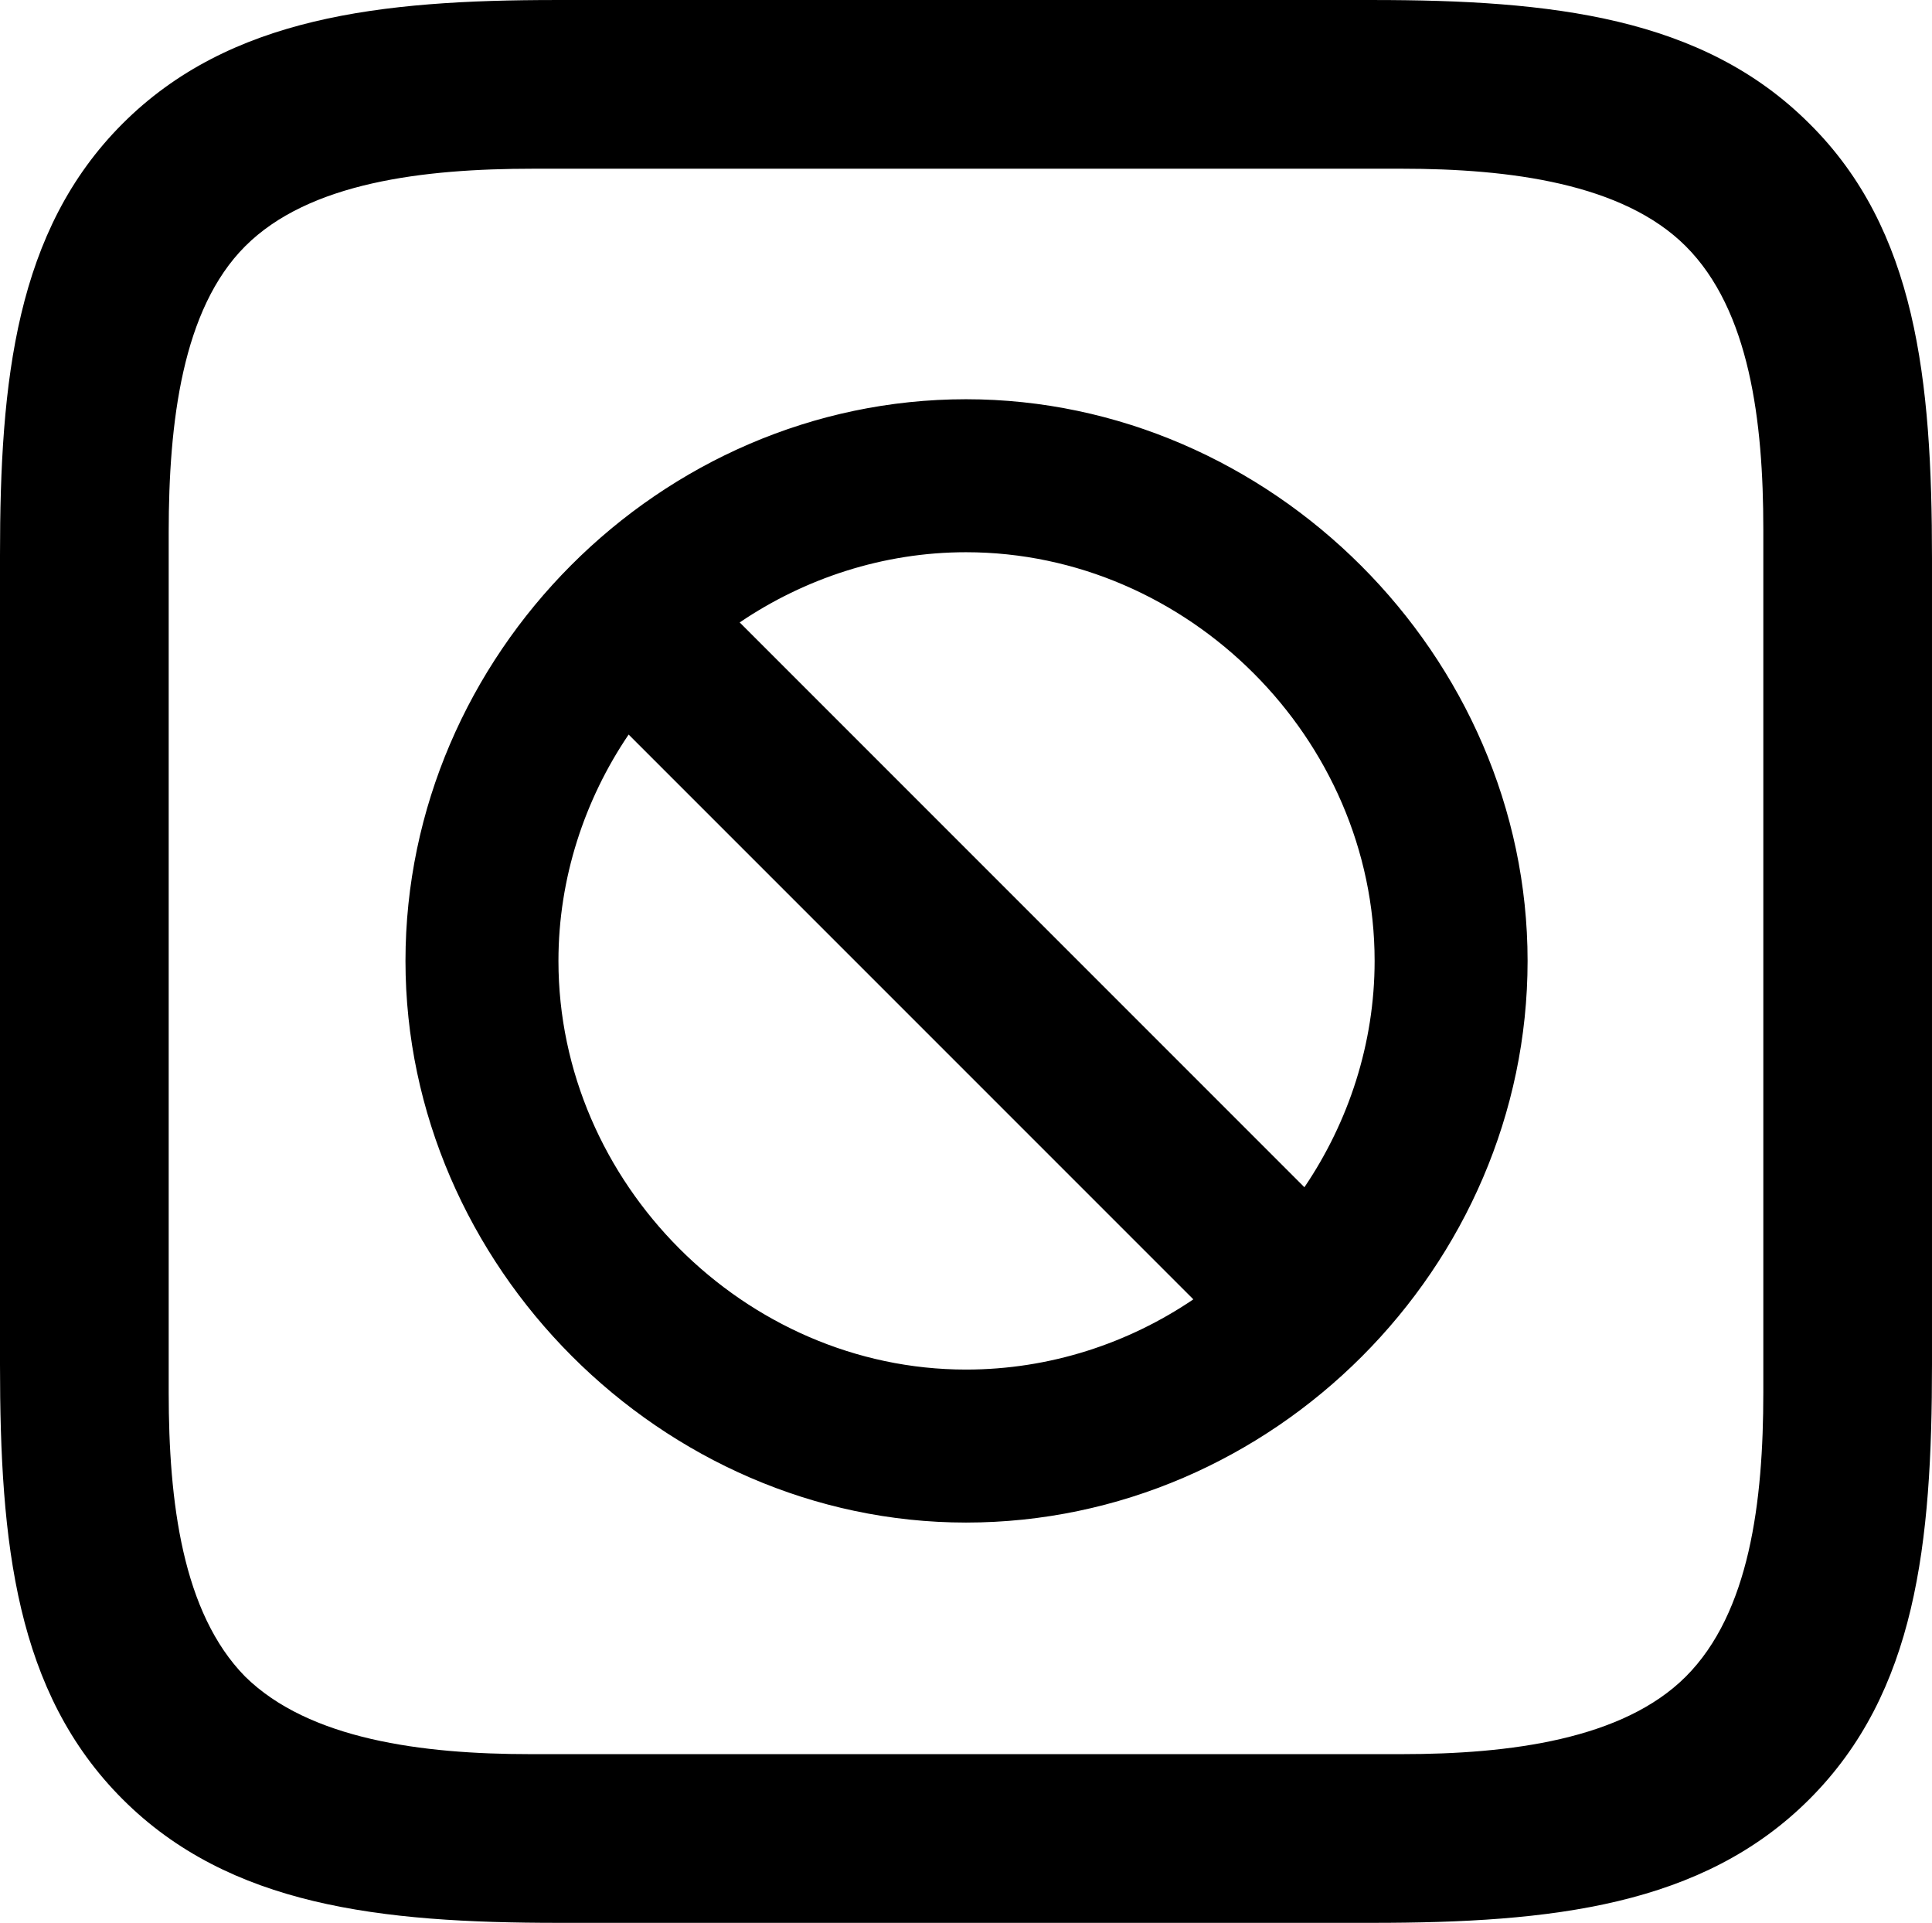 <?xml version="1.0" encoding="UTF-8" standalone="no"?>
<svg xmlns="http://www.w3.org/2000/svg"
     width="900.391" height="895.996"
     viewBox="0 0 900.391 895.996"
     fill="currentColor">
  <path d="M843.258 57.615C793.458 7.815 723.148 0.005 639.648 0.005H259.278C177.248 0.005 106.938 7.815 57.128 57.615C7.328 107.425 -0.002 177.245 -0.002 258.785V635.745C-0.002 719.235 7.328 788.575 57.128 838.375C106.938 888.185 177.248 895.995 260.258 895.995H639.648C723.148 895.995 793.458 888.185 843.258 838.375C893.068 788.575 900.388 719.235 900.388 635.745V260.255C900.388 176.755 893.068 106.935 843.258 57.615ZM821.778 246.585V648.925C821.778 699.705 815.428 751.465 785.648 781.255C756.348 810.545 703.618 817.385 653.318 817.385H247.068C196.778 817.385 144.038 810.545 114.258 781.255C84.958 751.465 78.618 699.705 78.618 648.925V248.045C78.618 196.775 84.958 144.045 114.258 114.745C144.038 84.965 197.268 78.615 248.538 78.615H653.318C703.618 78.615 756.348 85.445 785.648 114.745C815.428 144.535 821.778 196.285 821.778 246.585ZM450.198 709.475C593.258 709.475 711.918 590.335 711.918 447.755C711.918 305.665 592.288 186.035 450.198 186.035C307.618 186.035 188.968 305.175 188.968 447.755C188.968 589.845 308.598 709.475 450.198 709.475ZM450.198 257.325C553.708 257.325 640.628 344.235 640.628 447.755C640.628 486.325 628.418 522.945 607.908 553.225L344.728 290.035C374.998 269.535 411.618 257.325 450.198 257.325ZM450.198 638.185C347.168 638.185 260.258 551.265 260.258 447.755C260.258 409.175 272.458 372.555 292.968 342.285L556.148 605.465C525.878 625.975 489.258 638.185 450.198 638.185Z"/>
</svg>